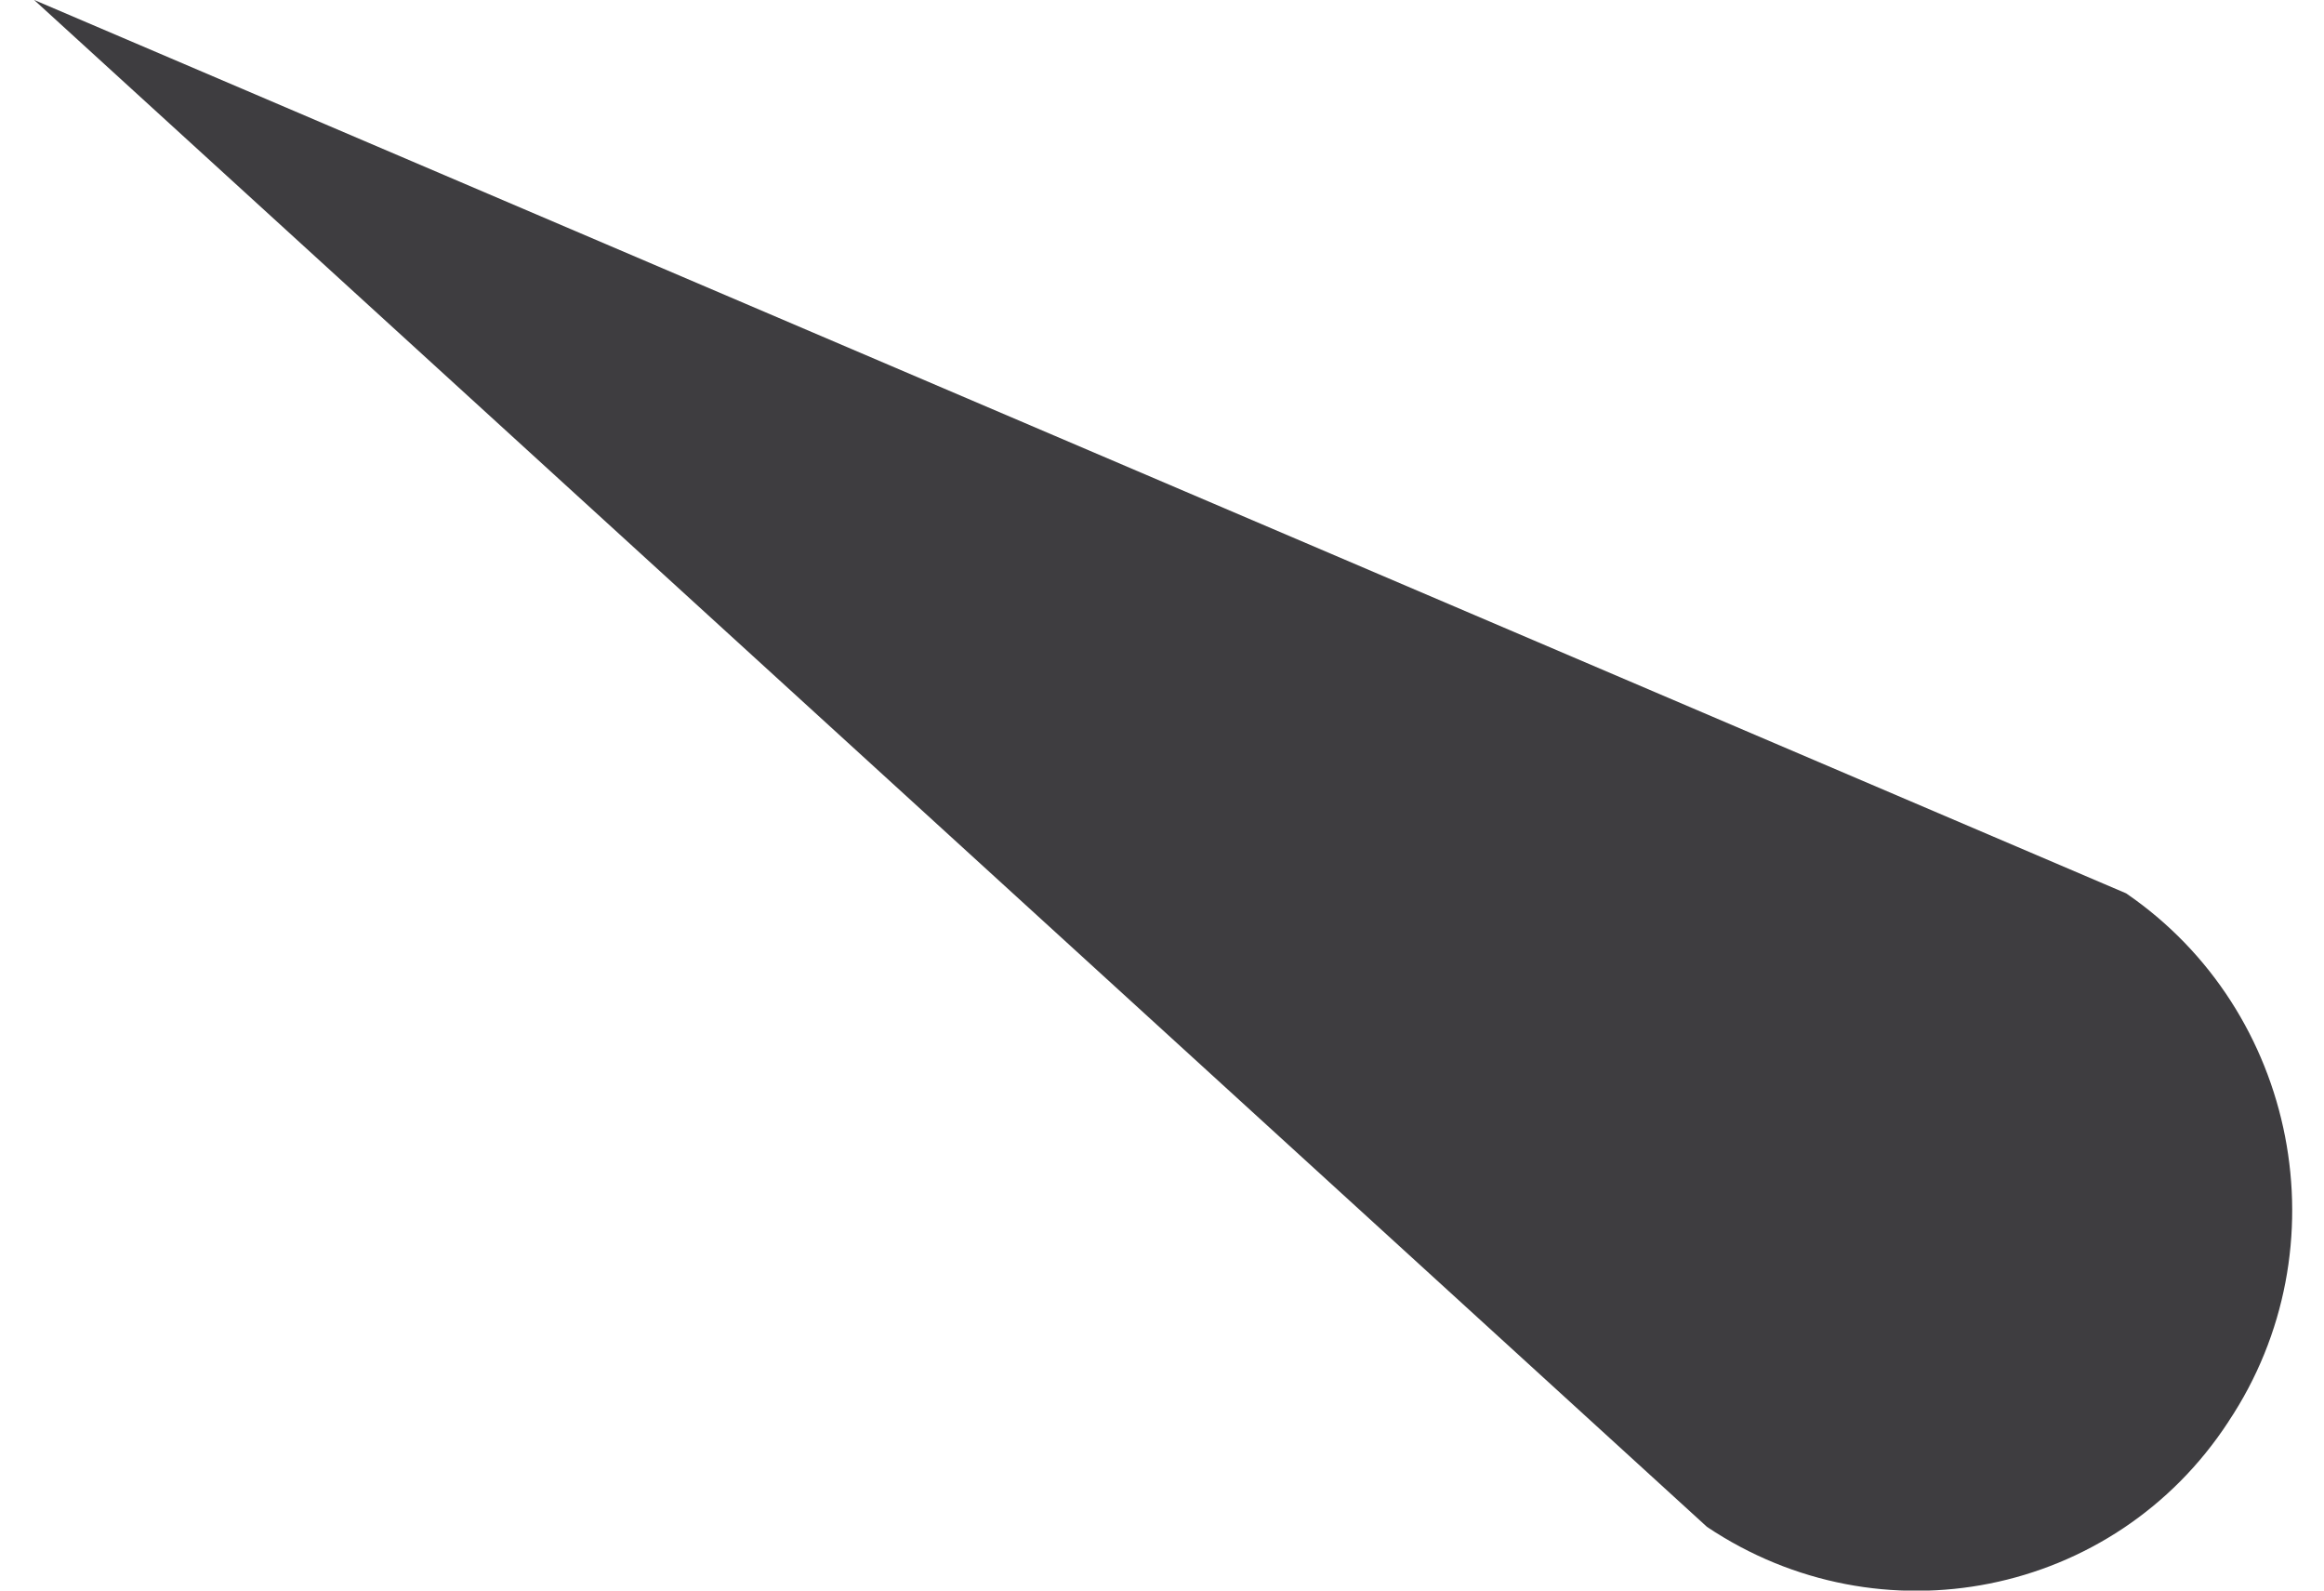 <svg xmlns="http://www.w3.org/2000/svg" xmlns:xlink="http://www.w3.org/1999/xlink" width="57" height="39" viewBox="0 0 57 39"><defs><path id="2z71a" d="M327.657 750.858c-2.808 4.301-8.545 5.425-12.791 2.58l-41.031-37.44 51.311 21.906c4.21 2.882 5.35 8.695 2.51 12.954z"/></defs><g><g transform="translate(-273 -716)"><use fill="#3e3d40" xlink:href="#2z71a"/></g></g></svg>